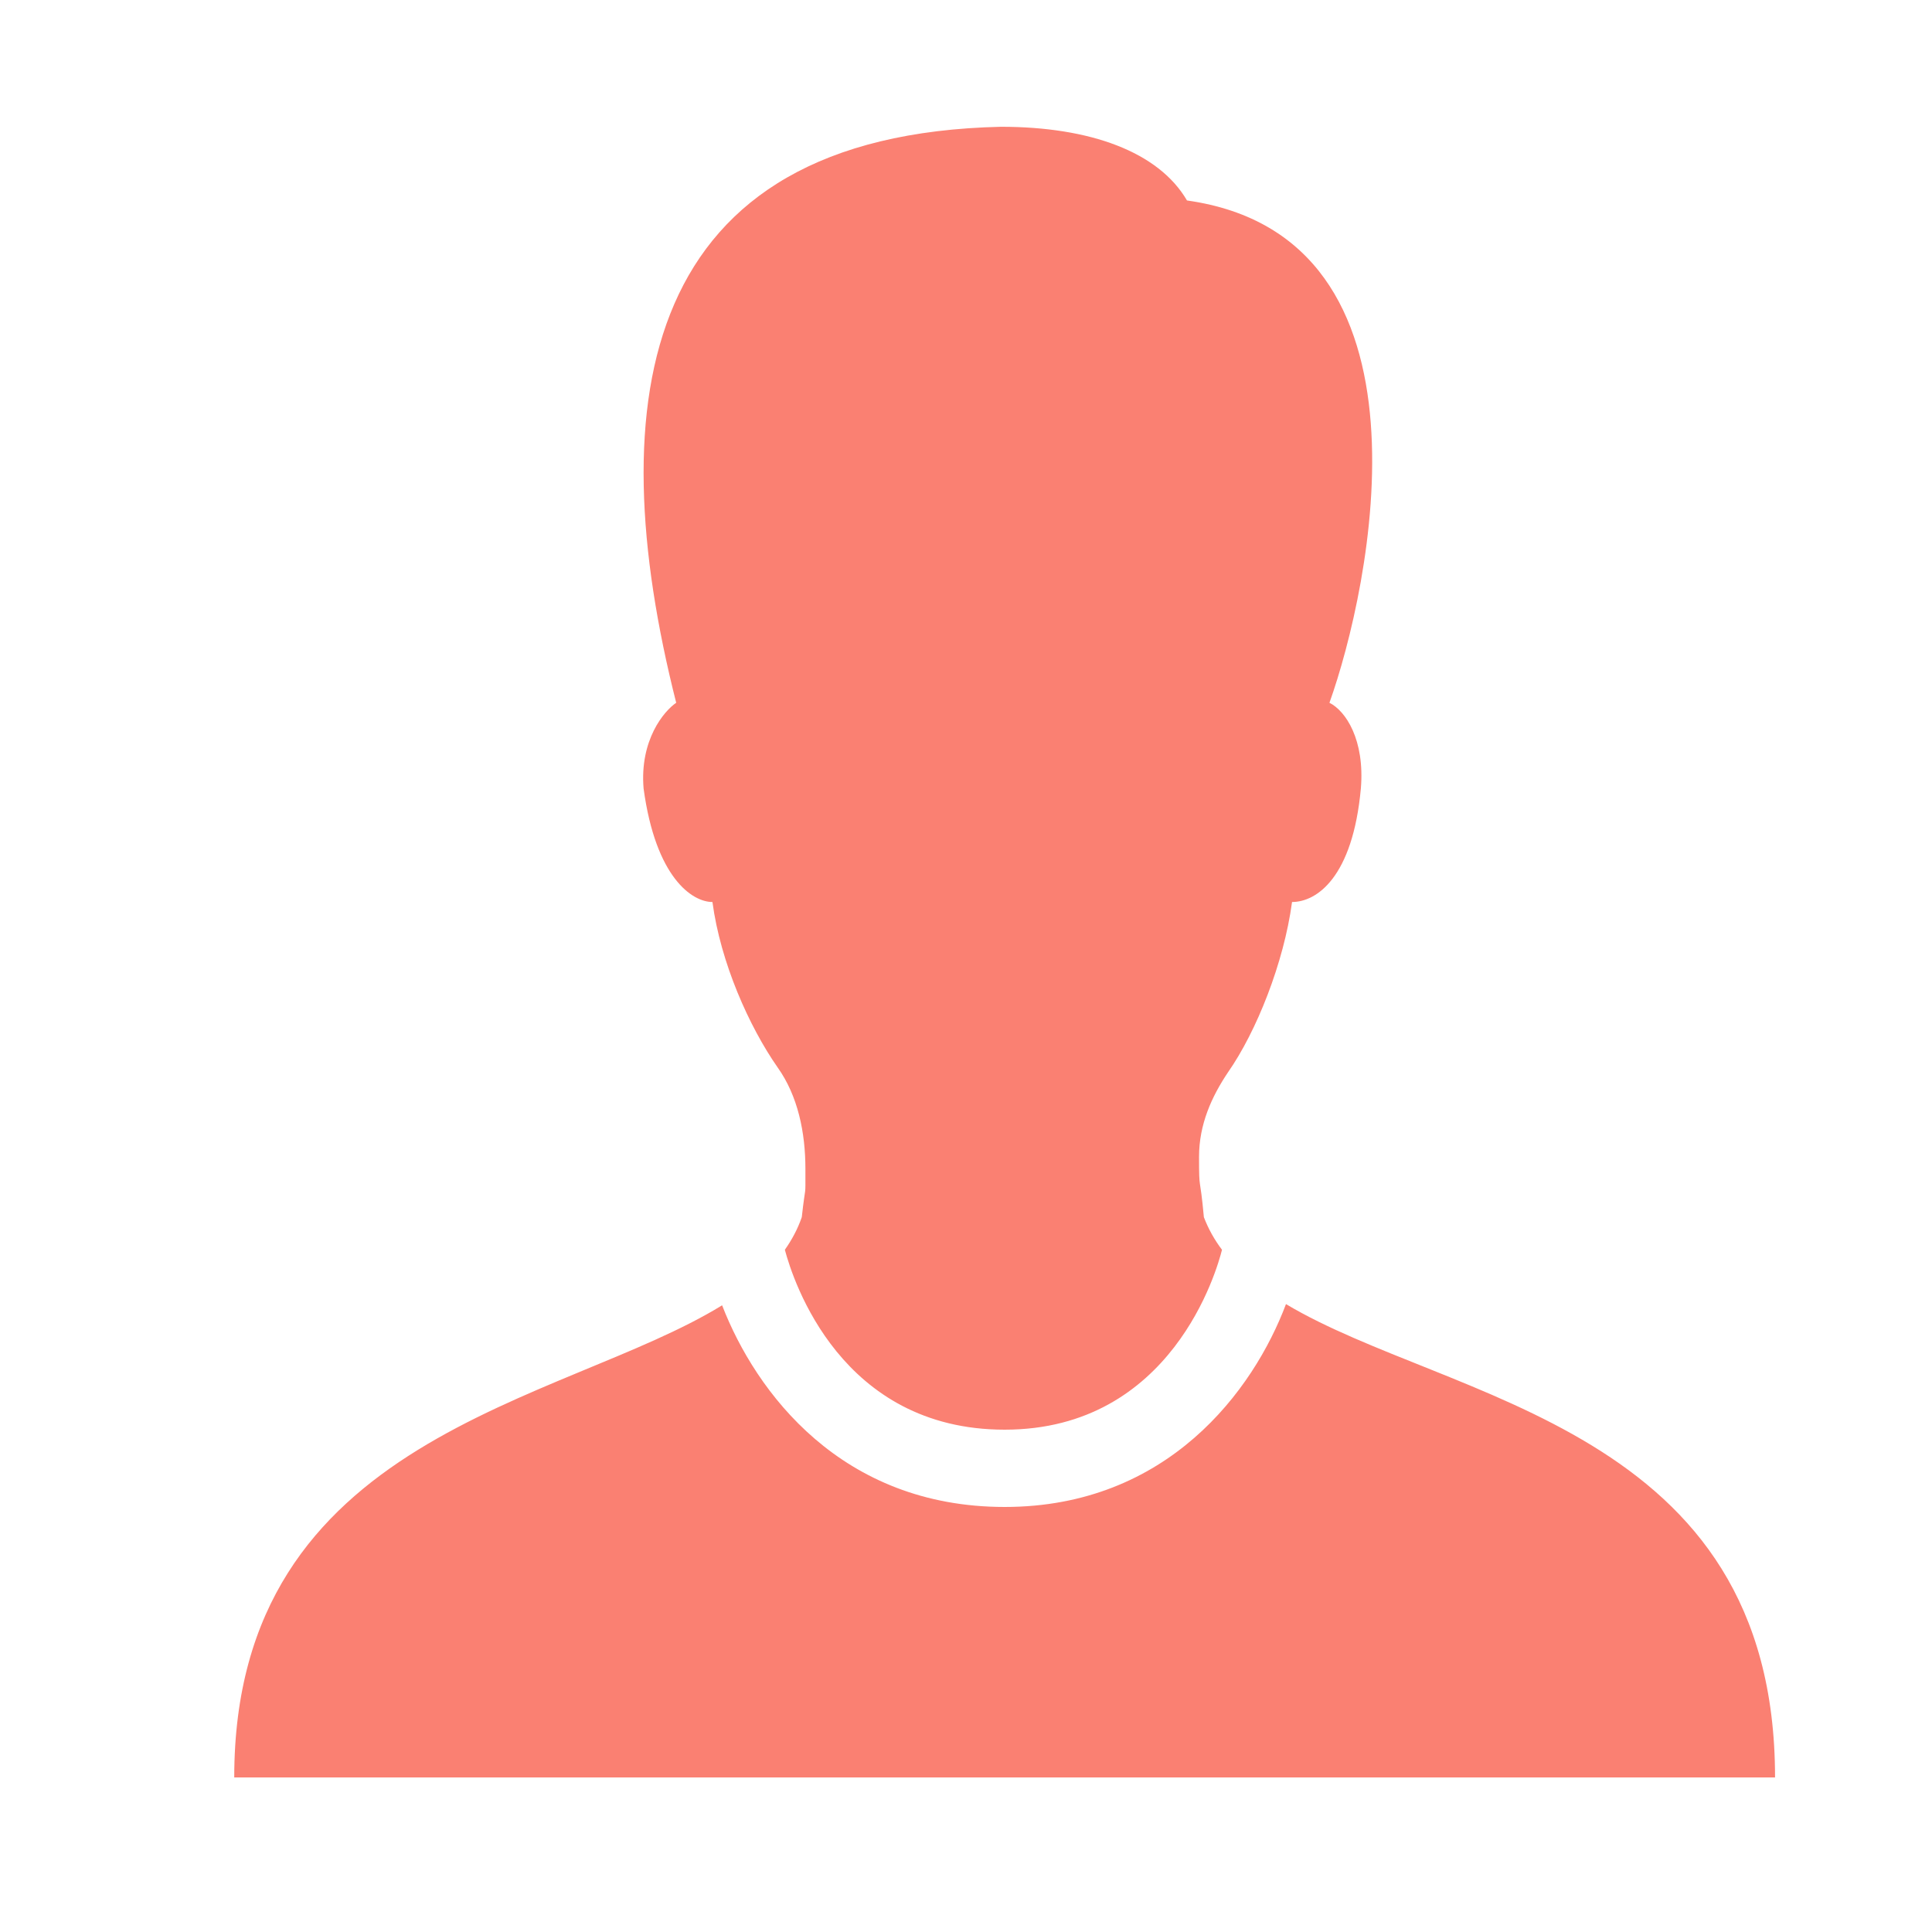 <?xml version="1.0" encoding="UTF-8"?>
<svg xmlns="http://www.w3.org/2000/svg" xmlns:xlink="http://www.w3.org/1999/xlink" viewBox="0 0 50 50" width="50px" height="50px">
<g id="surface54032378">
<path style=" stroke:none;fill-rule:nonzero;fill:rgb(98.039%,50.196%,44.706%);fill-opacity:1;" d="M 25.906 3.281 C 16.566 3.492 15.508 10.316 17.5 18.188 C 17.188 18.398 16.551 19.148 16.656 20.406 C 16.969 22.715 17.914 23.344 18.438 23.344 C 18.648 24.918 19.391 26.574 20.125 27.625 C 20.648 28.359 20.844 29.305 20.844 30.25 C 20.844 31.09 20.855 30.555 20.75 31.5 C 20.645 31.805 20.496 32.082 20.312 32.344 C 20.527 33.152 21.766 37 26 37 C 30.336 37 31.5 32.848 31.625 32.344 C 31.43 32.086 31.273 31.805 31.156 31.5 C 31.051 30.348 31.031 30.883 31.031 29.938 C 31.031 29.098 31.359 28.379 31.781 27.75 C 32.516 26.699 33.227 24.918 33.438 23.344 C 34.07 23.344 35.008 22.715 35.219 20.406 C 35.324 19.148 34.828 18.398 34.406 18.188 C 35.457 15.25 37.434 6.133 30.719 5.188 C 29.984 3.93 28.215 3.281 25.906 3.281 Z M 33.281 33.75 C 32.441 35.984 30.219 39 26 39 C 21.777 39 19.562 36.039 18.688 33.781 C 14.531 36.34 6.062 37.125 6.062 46 L 45.938 46 C 45.938 36.898 37.508 36.273 33.281 33.75 Z M 33.281 33.75 "/>
</g>
</svg>
